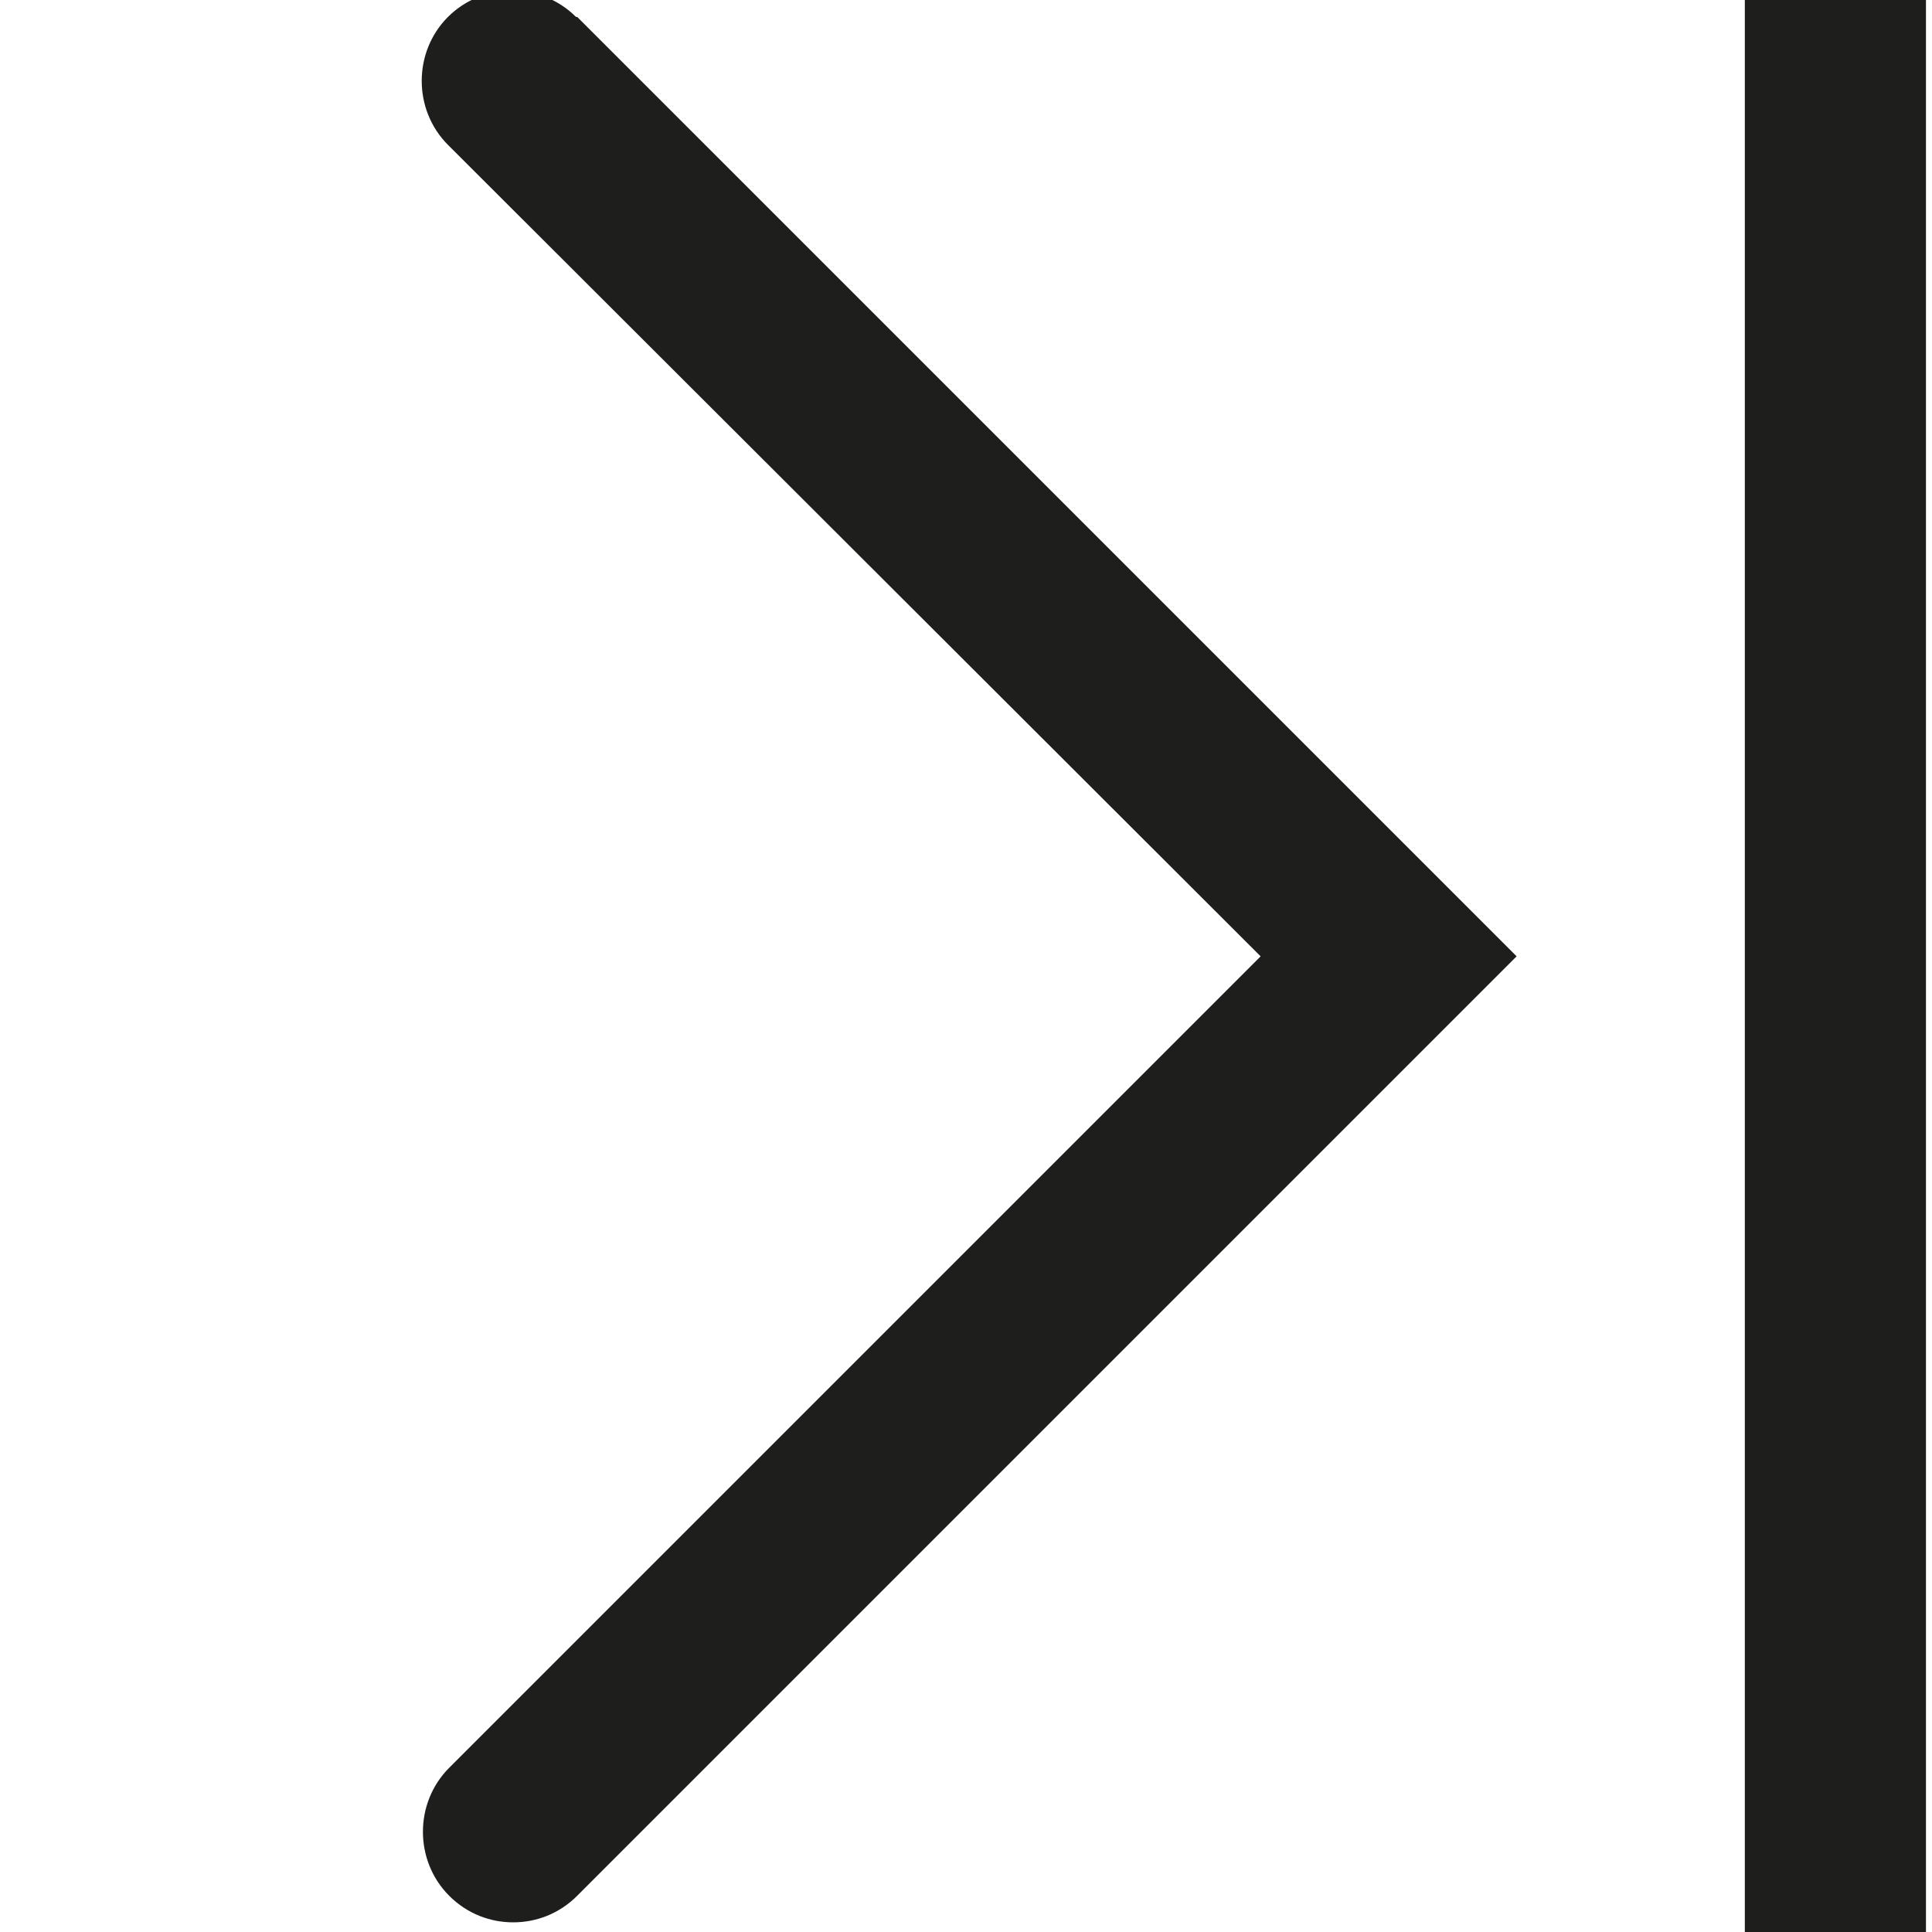 <?xml version="1.0" encoding="UTF-8"?>
<svg id="a" data-name="3219" xmlns="http://www.w3.org/2000/svg" viewBox="0 0 16 16">
  <path d="M4.78.14l7.78,7.78-7.78,7.78c-.15.15-.34.22-.53.22s-.38-.07-.53-.22c-.29-.29-.29-.77,0-1.06l6.72-6.72L3.71,1.2c-.29-.29-.29-.77,0-1.06s.77-.29,1.06,0ZM14.45,0v16h1.5V0h-1.5Z" fill="#1e1e1c"/>
</svg>